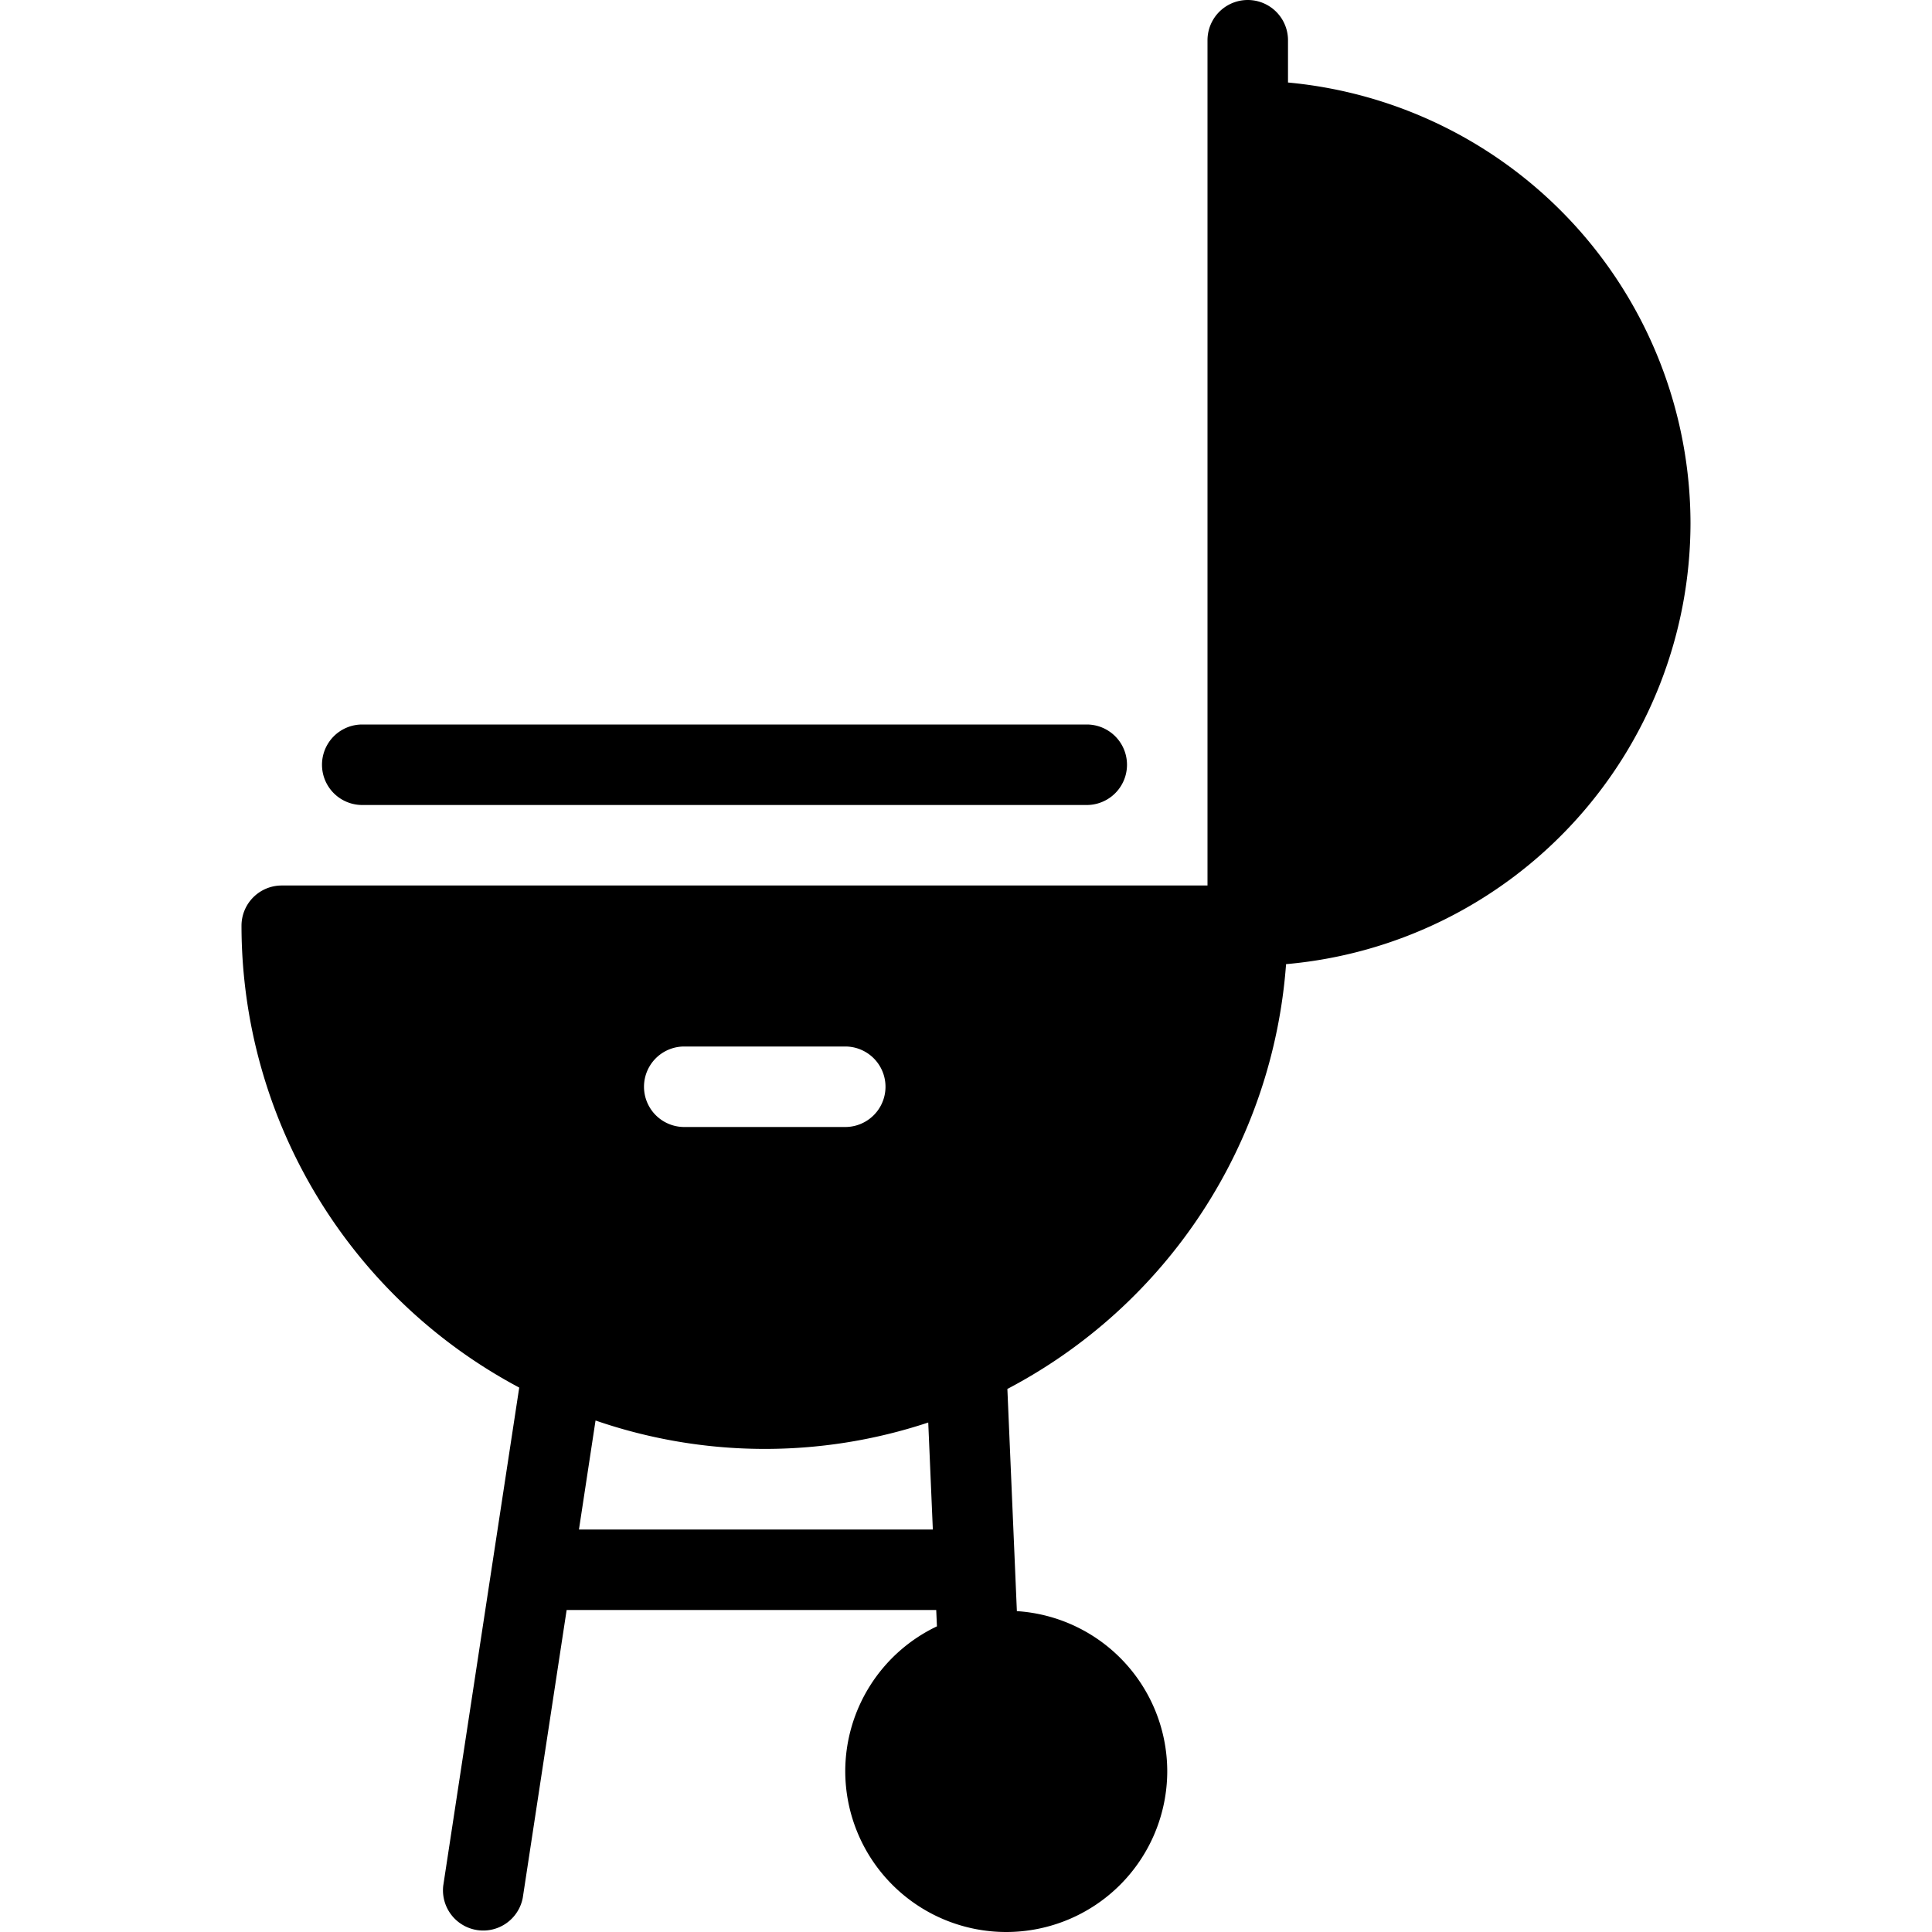 <svg xmlns="http://www.w3.org/2000/svg" viewBox="0 0 24 24">
  <path fill-rule="evenodd" d="M16 1.025V.5a.5.5 0 0 0-1 0V11H3.5a.5.5 0 0 0-.5.5 6.503 6.503 0 0 0 3.45 5.737l-.944 6.188a.5.5 0 0 0 .988.15L7.039 20h4.591l.009.203A1.996 1.996 0 0 0 10.5 22a2 2 0 0 0 4 0 1.996 1.996 0 0 0-1.868-1.986l-.118-2.76a6.499 6.499 0 0 0 3.462-5.277A5.507 5.507 0 0 0 21 6.5a5.507 5.507 0 0 0-5-5.475ZM8.5 13h2a.5.5 0 0 1 0 1h-2a.5.5 0 0 1 0-1Zm-1.308 6 .206-1.354a6.445 6.445 0 0 0 4.133.025L11.588 19H7.192ZM4.5 10h9a.5.5 0 0 0 0-1h-9a.5.5 0 0 0 0 1Z" clip-rule="evenodd"/>
</svg>
